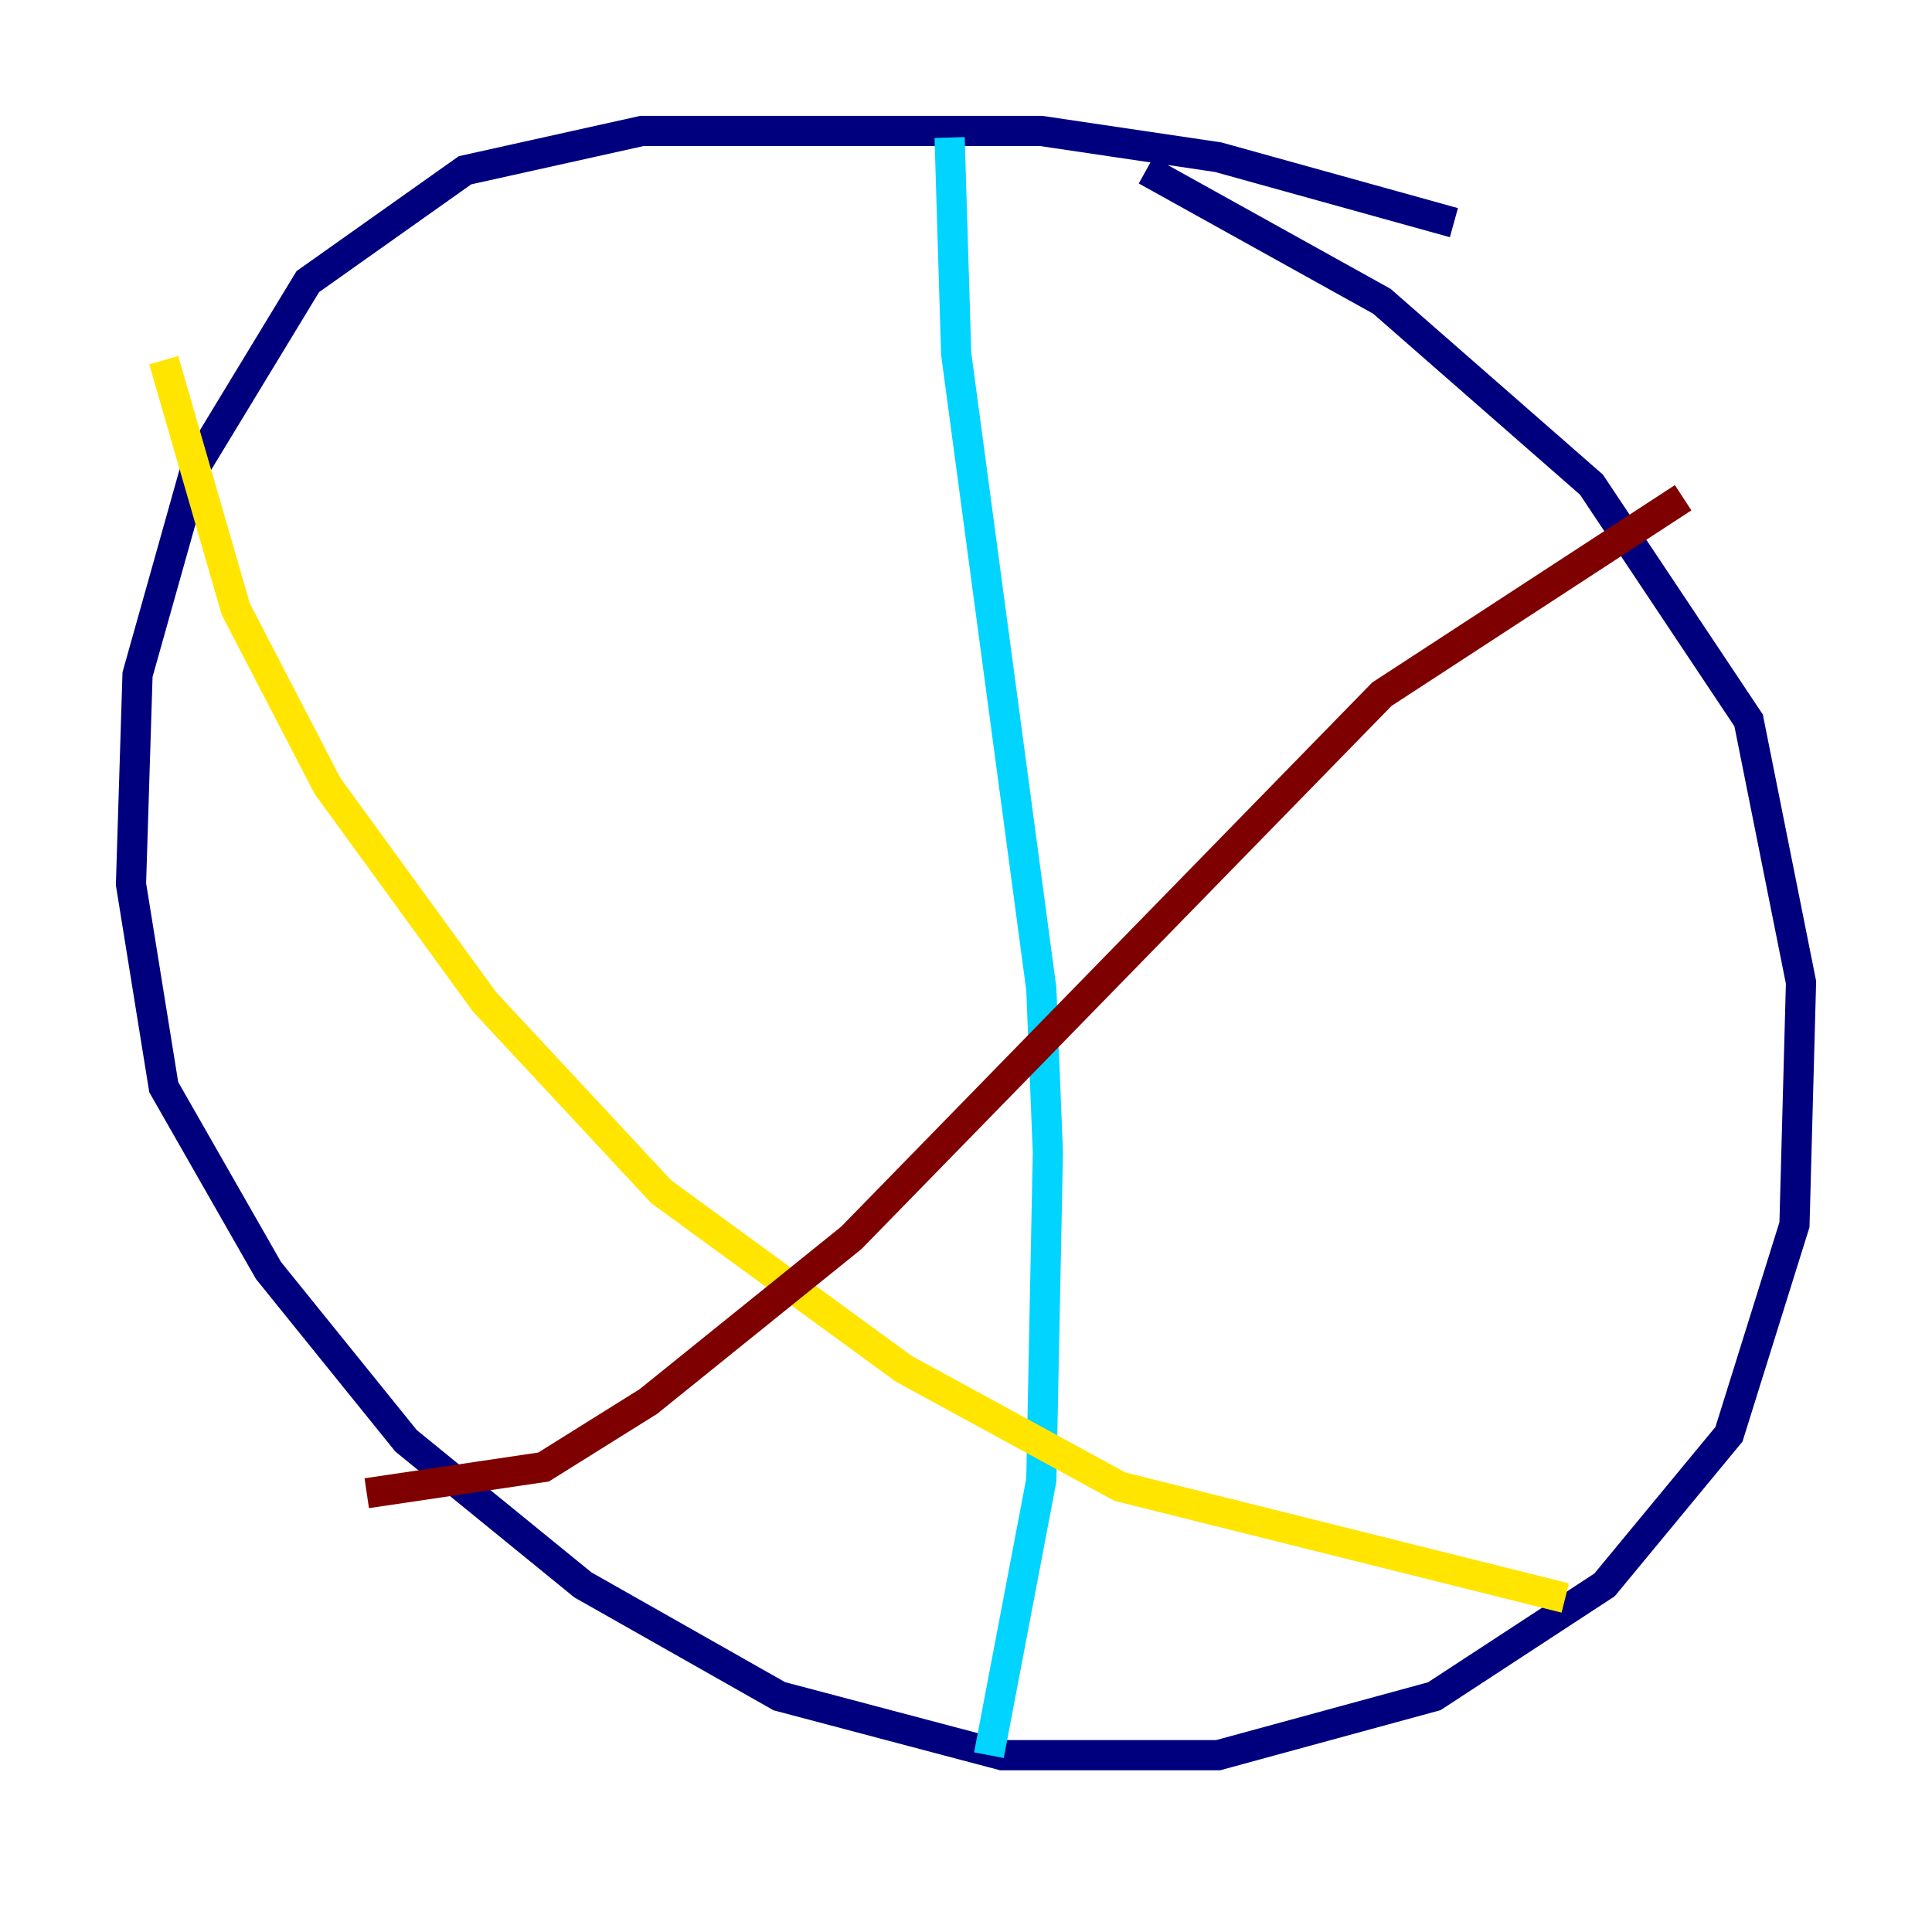 <?xml version="1.0" encoding="utf-8" ?>
<svg baseProfile="tiny" height="128" version="1.2" viewBox="0,0,128,128" width="128" xmlns="http://www.w3.org/2000/svg" xmlns:ev="http://www.w3.org/2001/xml-events" xmlns:xlink="http://www.w3.org/1999/xlink"><defs /><polyline fill="none" points="96.325,14.752 80.705,10.414 68.99,8.678 42.522,8.678 30.807,11.281 20.393,18.658 13.017,30.807 9.112,44.691 8.678,58.576 10.848,72.027 17.79,84.176 26.902,95.458 38.617,105.003 51.634,112.38 66.386,116.285 80.705,116.285 95.024,112.38 106.305,105.003 114.549,95.024 118.888,81.139 119.322,65.085 115.851,47.729 105.437,32.108 91.552,19.959 75.932,11.281" stroke="#00007f" stroke-width="2" /><polyline fill="none" points="65.519,116.285 68.99,98.061 69.424,76.366 68.99,65.519 63.349,23.43 62.915,9.112" stroke="#00d4ff" stroke-width="2" /><polyline fill="none" points="10.848,23.864 15.62,40.352 21.695,52.068 32.108,66.386 43.824,78.969 59.878,90.685 74.197,98.495 103.702,105.871" stroke="#ffe500" stroke-width="2" /><polyline fill="none" points="111.512,32.976 91.552,45.993 56.407,82.007 42.956,92.854 36.014,97.193 24.298,98.929" stroke="#7f0000" stroke-width="2" /></svg>